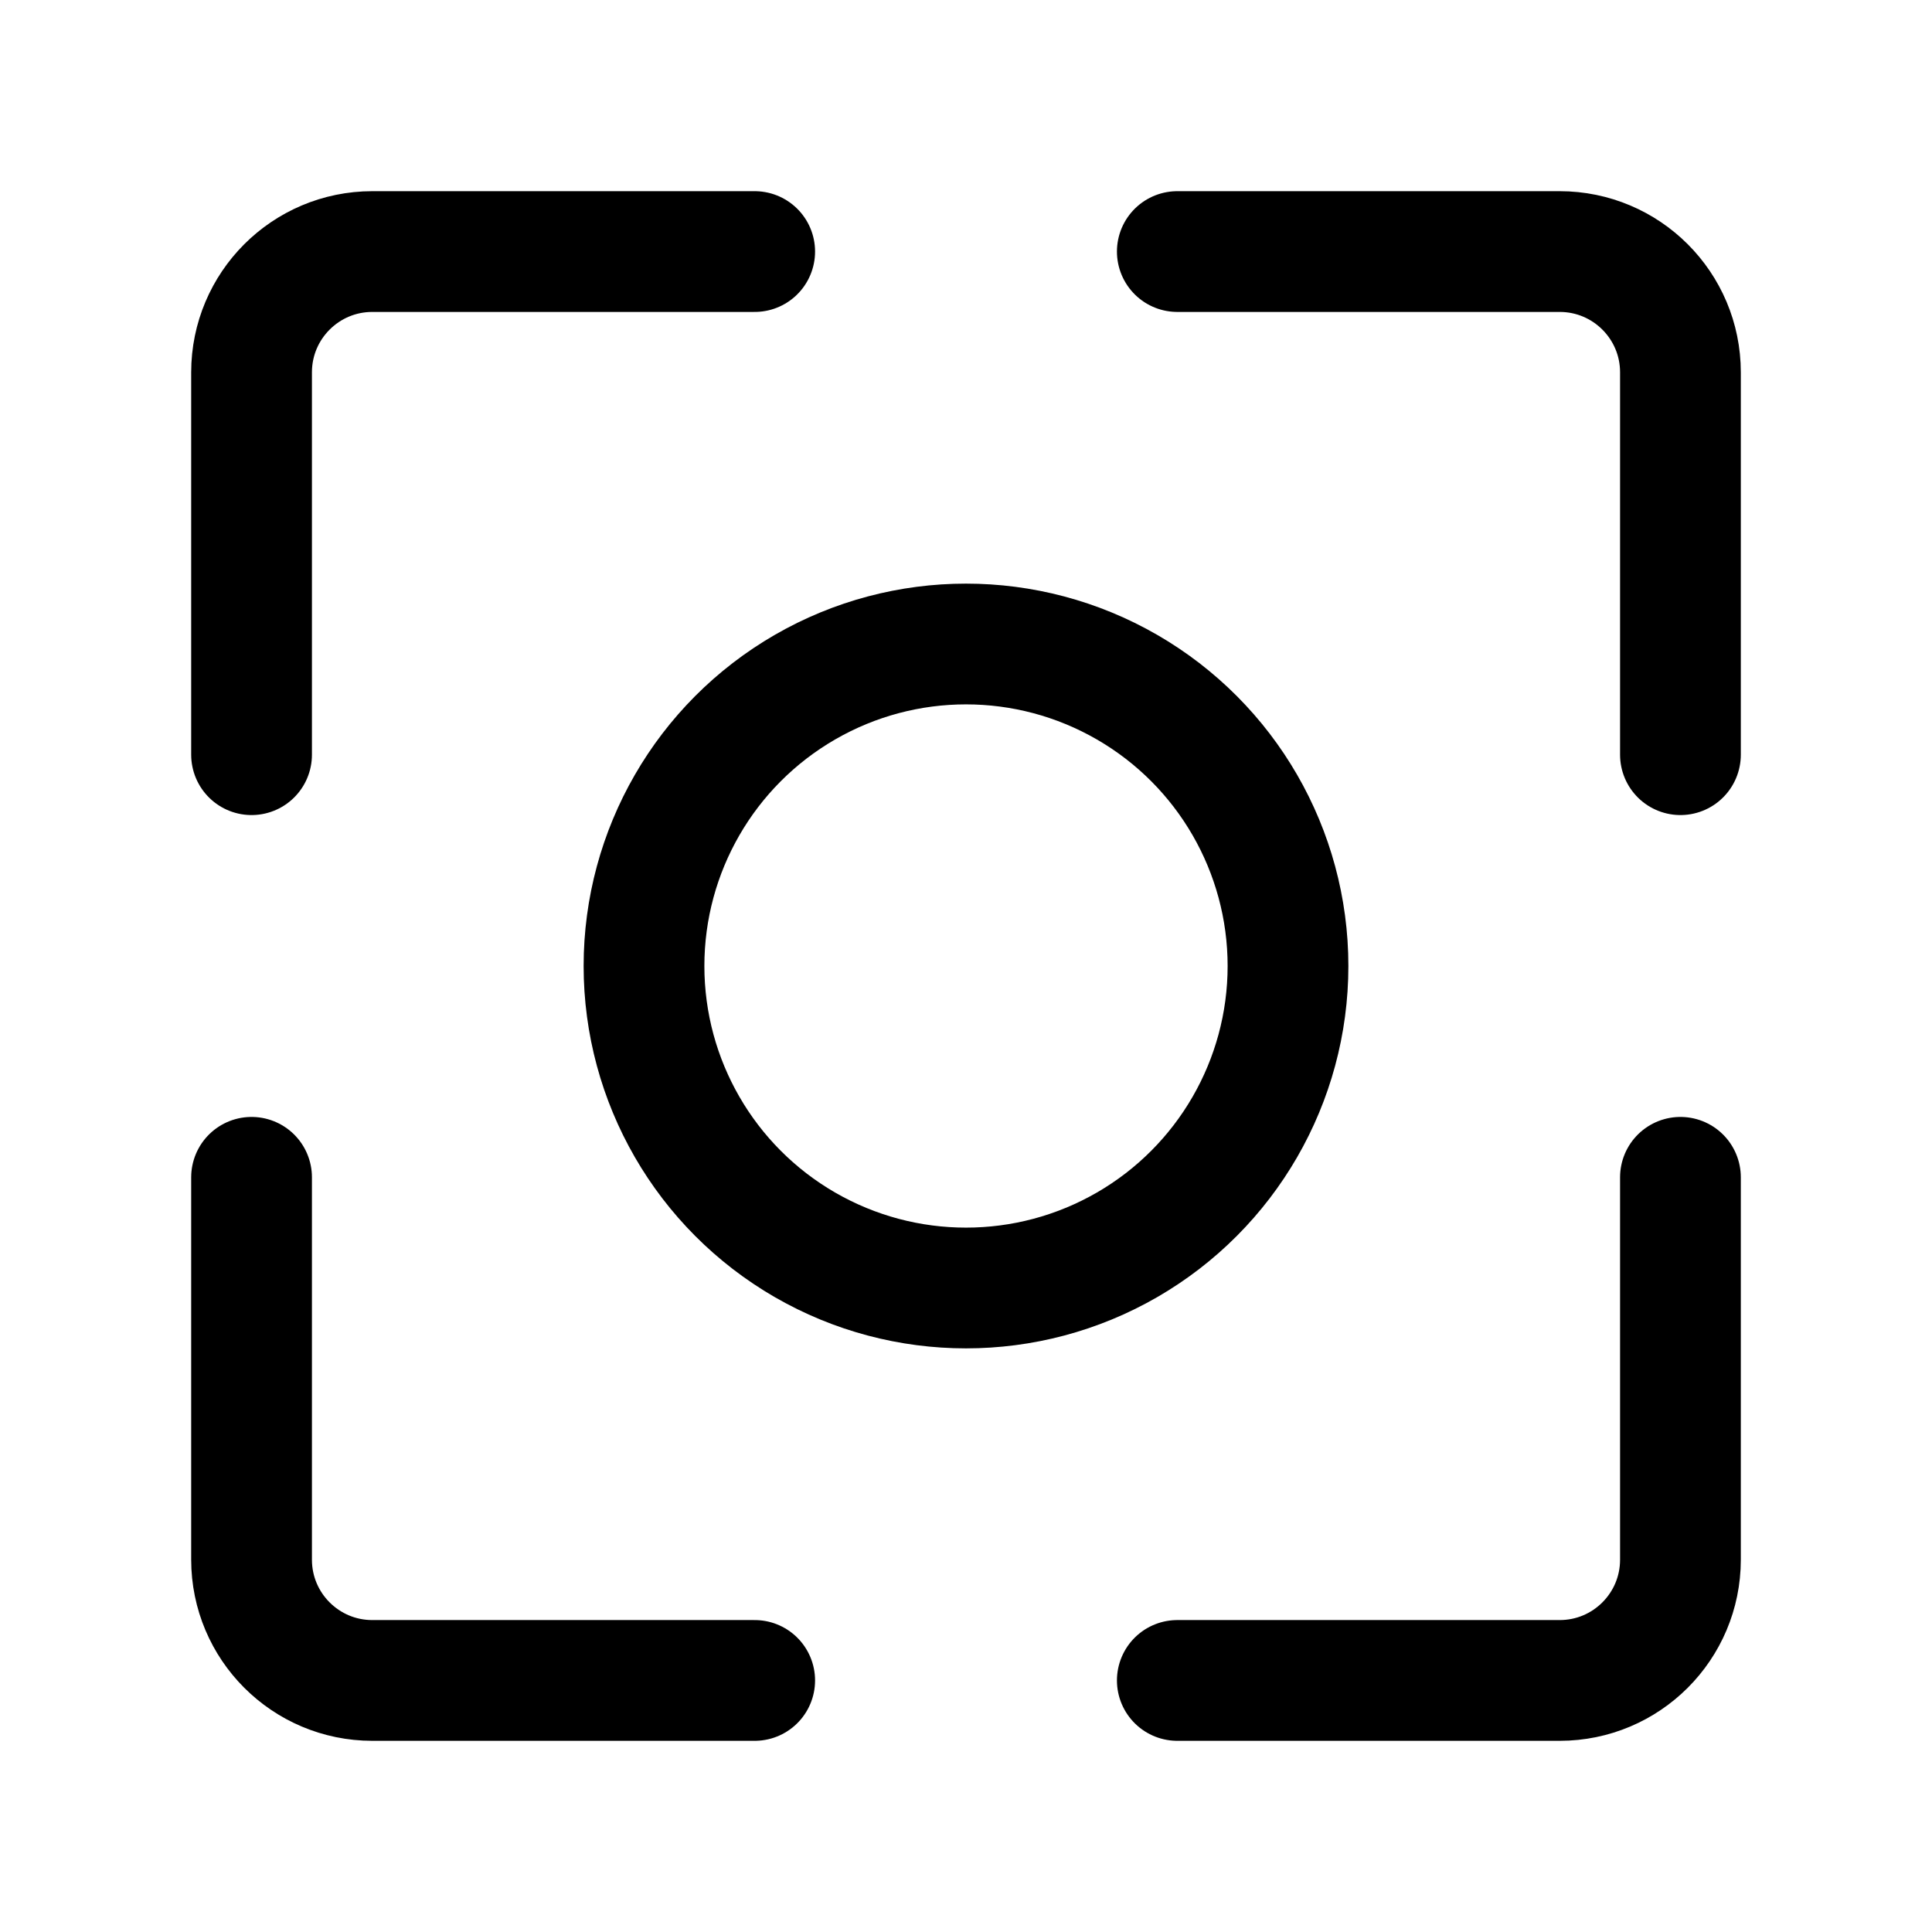<svg width="192" height="192" viewBox="0 0 192 192" fill="none" xmlns="http://www.w3.org/2000/svg"><circle cx="96" cy="96" r="32" stroke="#000" stroke-width="12" stroke-linecap="round" stroke-linejoin="round"/><path d="M75 25H37c-6.627 0-12 5.373-12 12v38m0 42v38c0 6.628 5.373 12 12 12h38m92-50v38c0 6.628-5.372 12-12 12h-38m50-92V37c0-6.627-5.372-12-12-12h-38" stroke="#000" stroke-width="12" stroke-linecap="round" stroke-linejoin="round"/></svg>